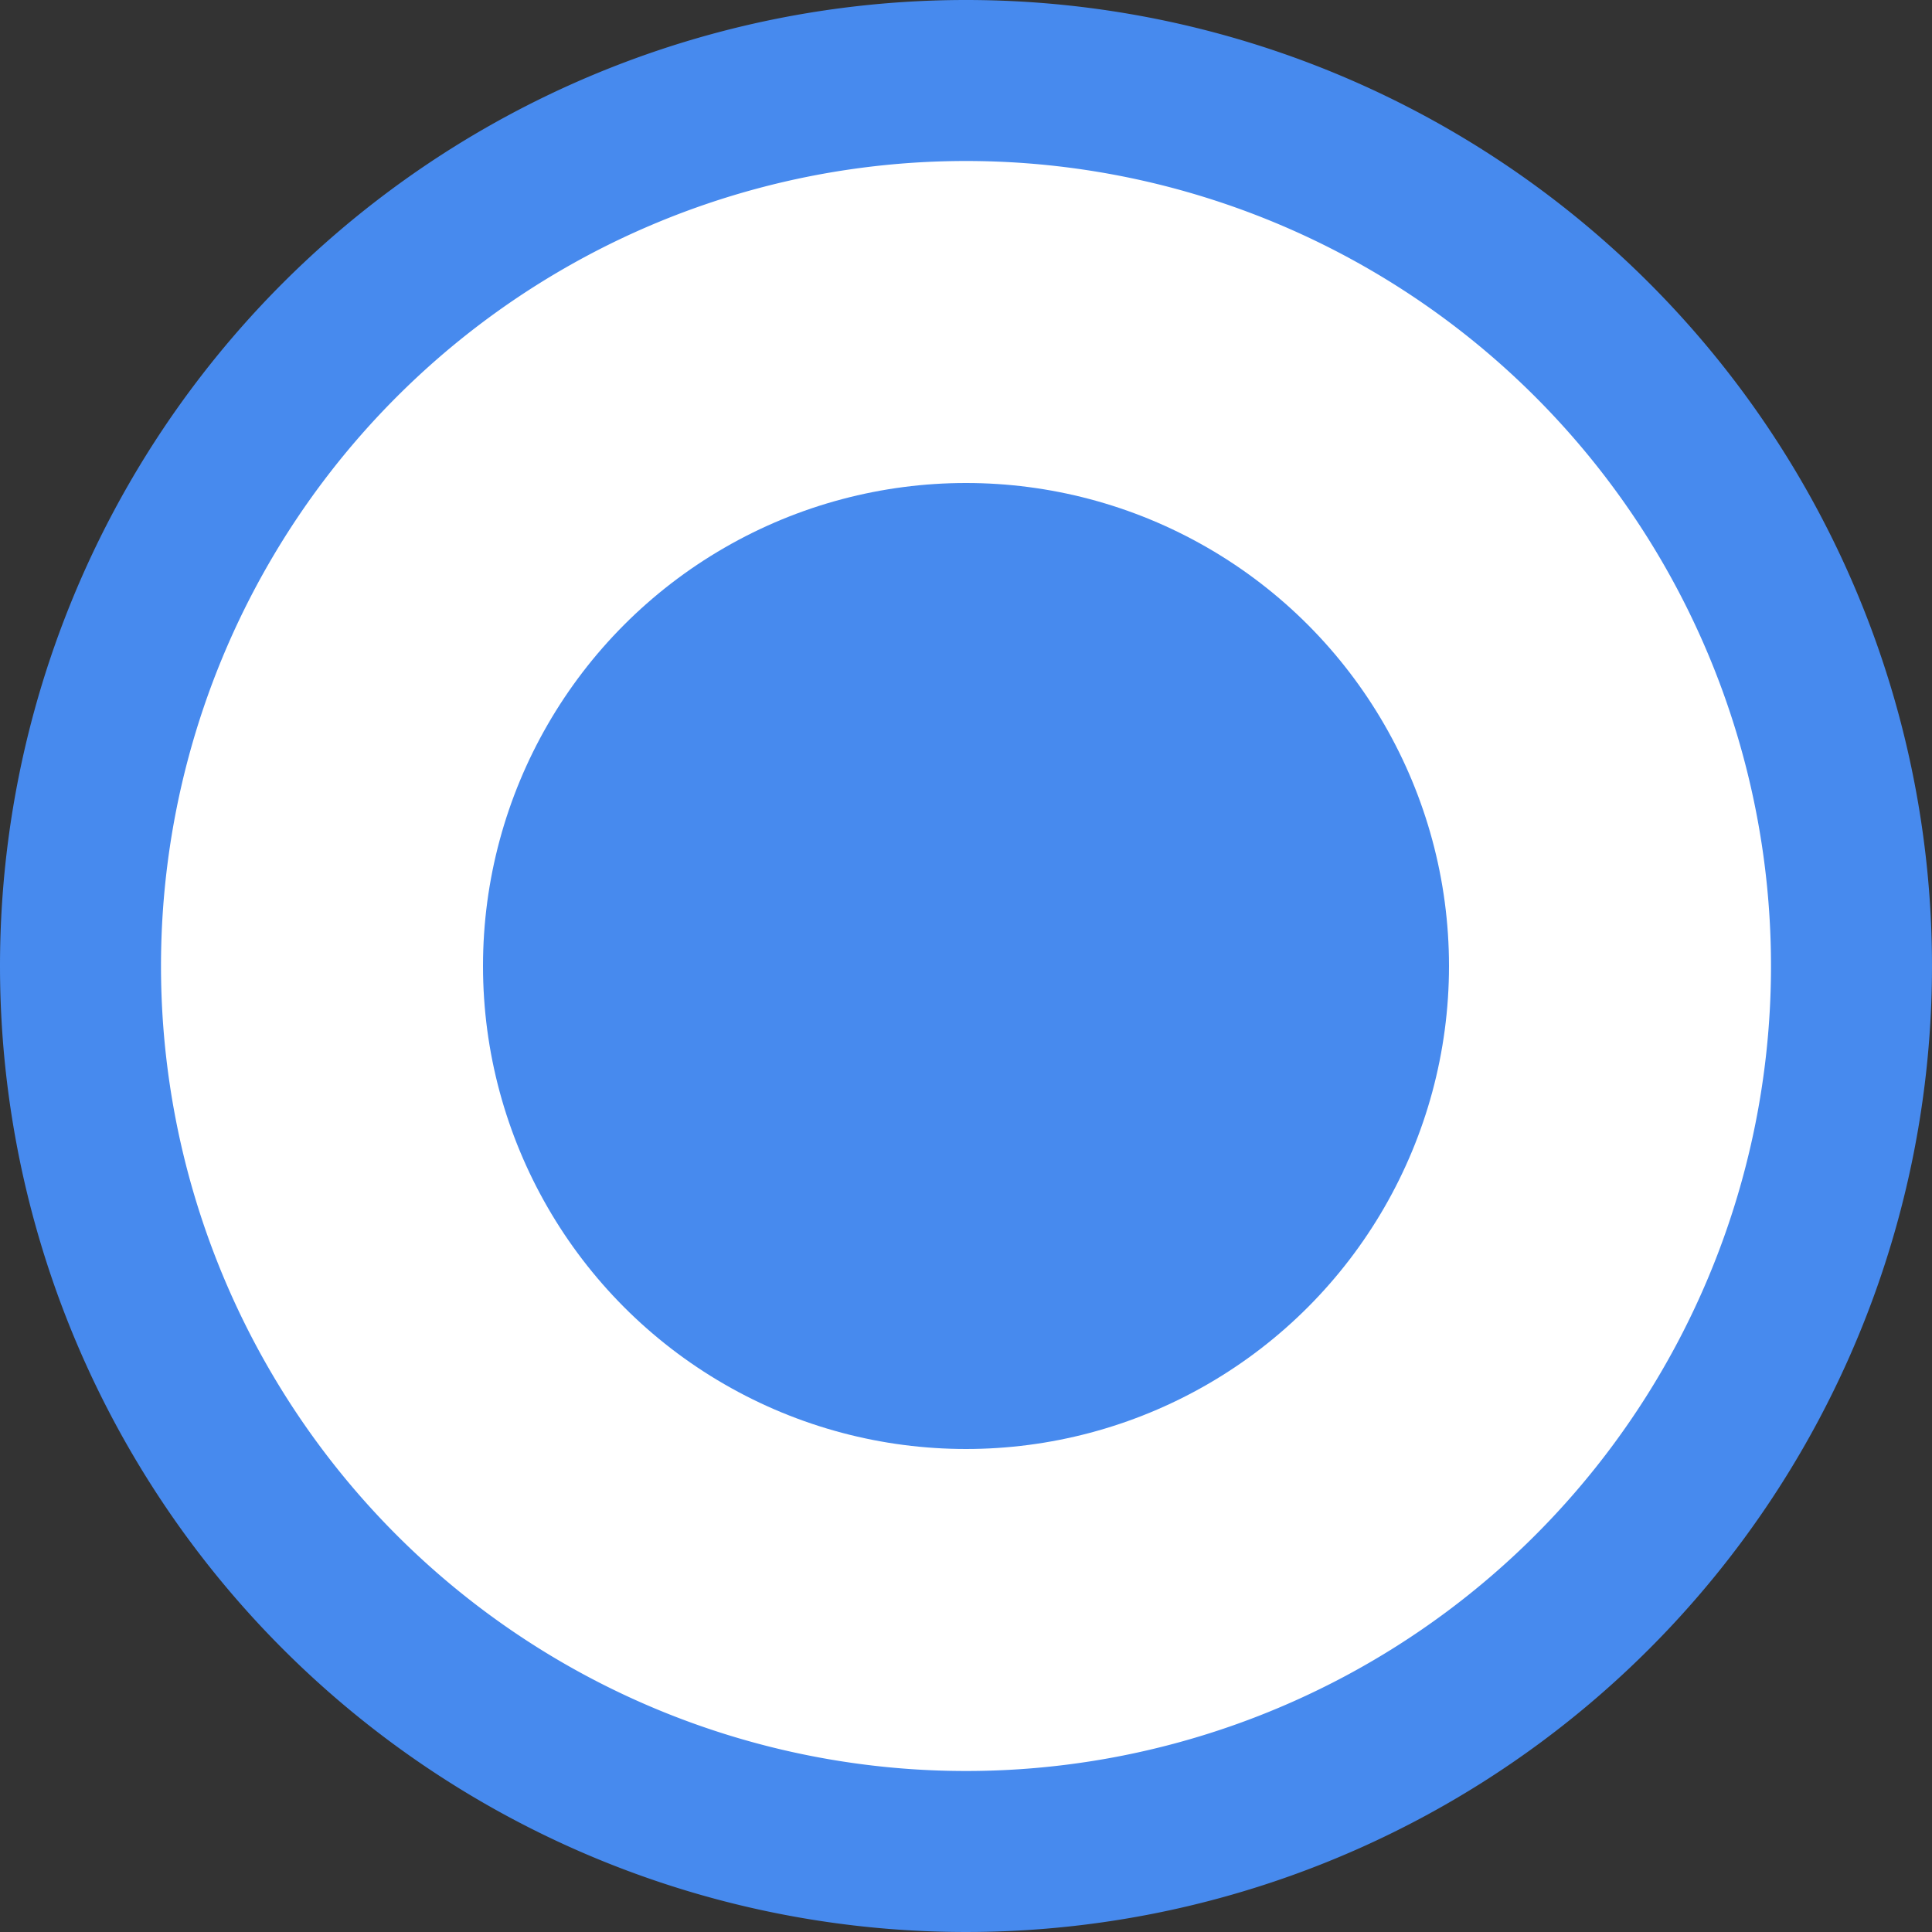 <svg id="icon_route_circle" xmlns="http://www.w3.org/2000/svg" width="24" height="24" viewBox="0 0 24 24">
  <rect x="0" y="0" width="24" height="24" fill="#333333" stroke="none"/>
  <defs>
    <style>
      .cls-1 {
        fill: #fff;
      }

      .cls-2, .cls-3 {
        fill: #478AEE;
      }

      .cls-2 {
        fill-rule: evenodd;
      }
    </style>
  </defs>
  <circle id="椭圆_844" data-name="椭圆 844" class="cls-1" cx="12" cy="12" r="11"/>
  <path id="椭圆_609_拷贝_4" data-name="椭圆 609 拷贝 4" class="cls-2" d="M2929,1060a12,12,0,1,1-12,12A12,12,0,0,1,2929,1060Zm0,2a10,10,0,1,1-10,10A10,10,0,0,1,2929,1062Z" transform="translate(-2917 -1060)"/>
  <circle id="椭圆_609_拷贝" data-name="椭圆 609 拷贝" class="cls-3" cx="12" cy="12" r="6"/>
</svg>

